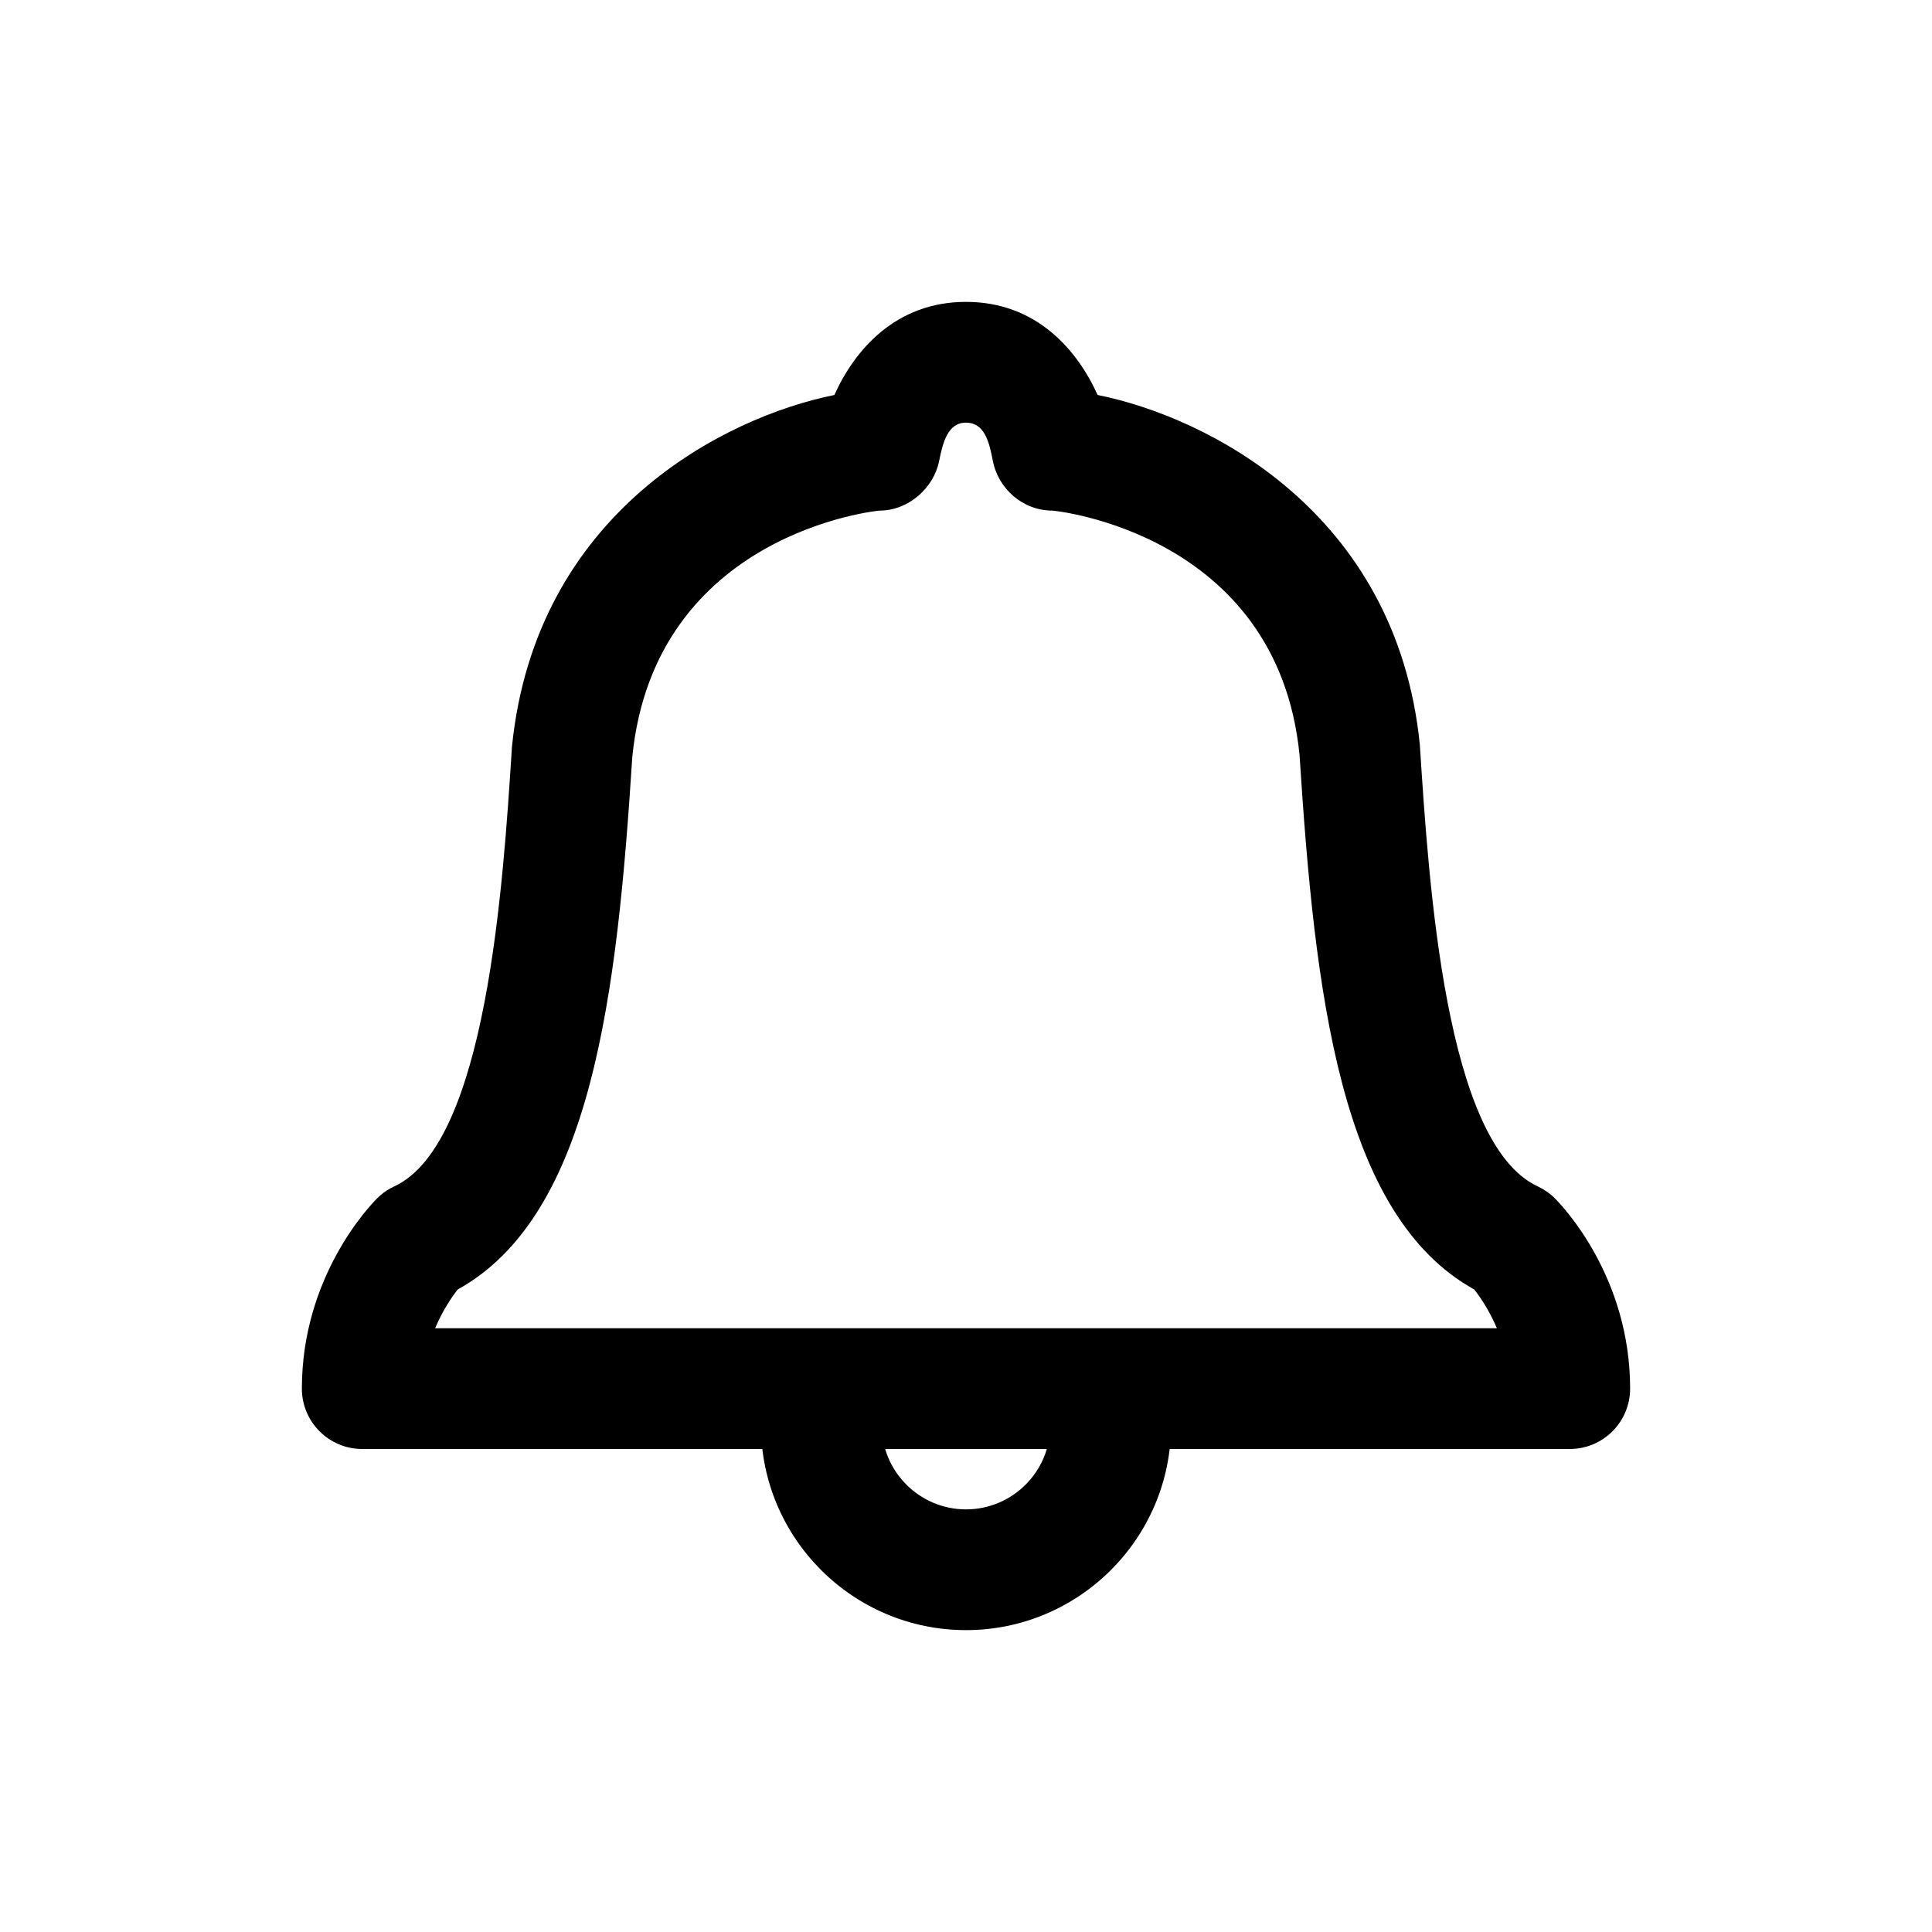 
<svg version="1.1" baseProfile="basic" id="Layer_1"
	 xmlns="http://www.w3.org/2000/svg" xmlns:xlink="http://www.w3.org/1999/xlink" x="0px" y="0px" viewBox="0 0 64 64"
	 xml:space="preserve">
<path d="M36.793,45.207c1.104,0,2,0.896,2,2C38.793,50.953,35.746,54,32,54s-6.793-3.047-6.793-6.793c0-1.104,0.896-2,2-2
	s2,0.896,2,2C29.207,48.747,30.46,50,32,50s2.793-1.253,2.793-2.793C34.793,46.102,35.688,45.207,36.793,45.207z"/>
<path d="M51.509,39.699C51.764,39.954,54,42.294,54,46c0,1.104-0.896,2-2,2H12c-1.104,0-2-0.896-2-2
	c0-3.706,2.236-6.046,2.491-6.301c0.165-0.166,0.359-0.301,0.571-0.399c3.056-1.417,3.604-9.965,3.897-14.557
	c0.779-7.786,7.072-10.934,10.68-11.658C28.307,11.604,29.662,10,32,10s3.693,1.604,4.36,3.084
	c3.607,0.723,9.899,3.862,10.674,11.586c0.3,4.664,0.848,13.212,3.903,14.629C51.149,39.398,51.344,39.534,51.509,39.699z
	 M14.414,44h35.172c-0.252-0.599-0.561-1.043-0.748-1.283c-4.448-2.466-5.281-9.785-5.79-17.719
	c-0.737-7.348-8.116-8.084-8.19-8.084c-0.973,0-1.794-0.723-1.971-1.658C32.767,14.62,32.603,14,32,14
	c-0.604,0-0.768,0.66-0.891,1.275c-0.175,0.881-1.01,1.639-1.967,1.639c-0.074,0-7.453,0.736-8.196,8.156
	c-0.503,7.865-1.336,15.184-5.787,17.648C14.977,42.953,14.667,43.397,14.414,44z"/>
</svg>